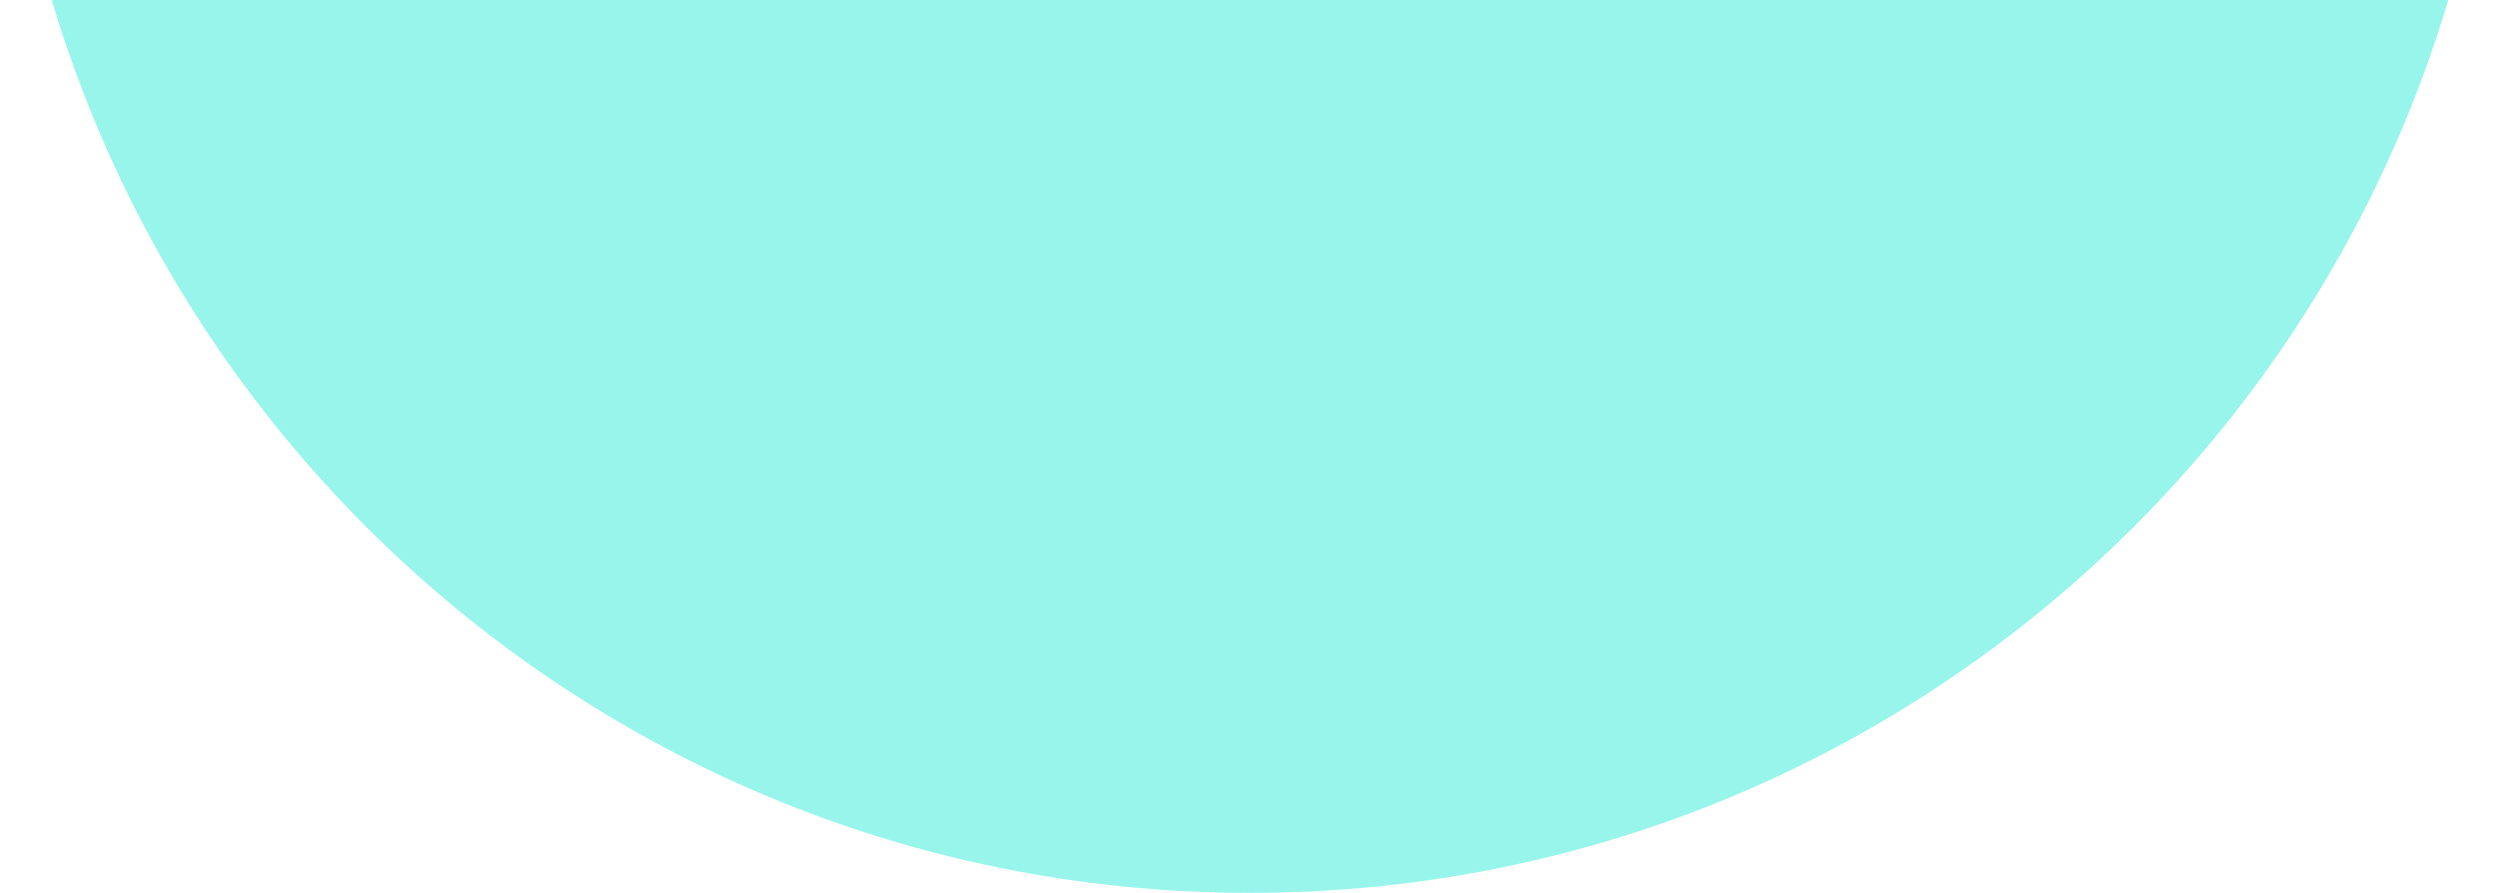<svg width="70" height="25" viewBox="0 0 70 25" fill="none" xmlns="http://www.w3.org/2000/svg">
<g clip-path="url(#clip0_0_491)">
<path d="M35 25C54.33 25 70 9.33 70 -10C70 -29.33 54.33 -45 35 -45C15.67 -45 0 -29.33 0 -10C0 9.33 15.67 25 35 25Z" fill="#98F5EC"/>
</g>
<defs>
<clipPath id="clip0_0_491">
<rect width="70" height="25" fill="white"/>
</clipPath>
</defs>
</svg>
